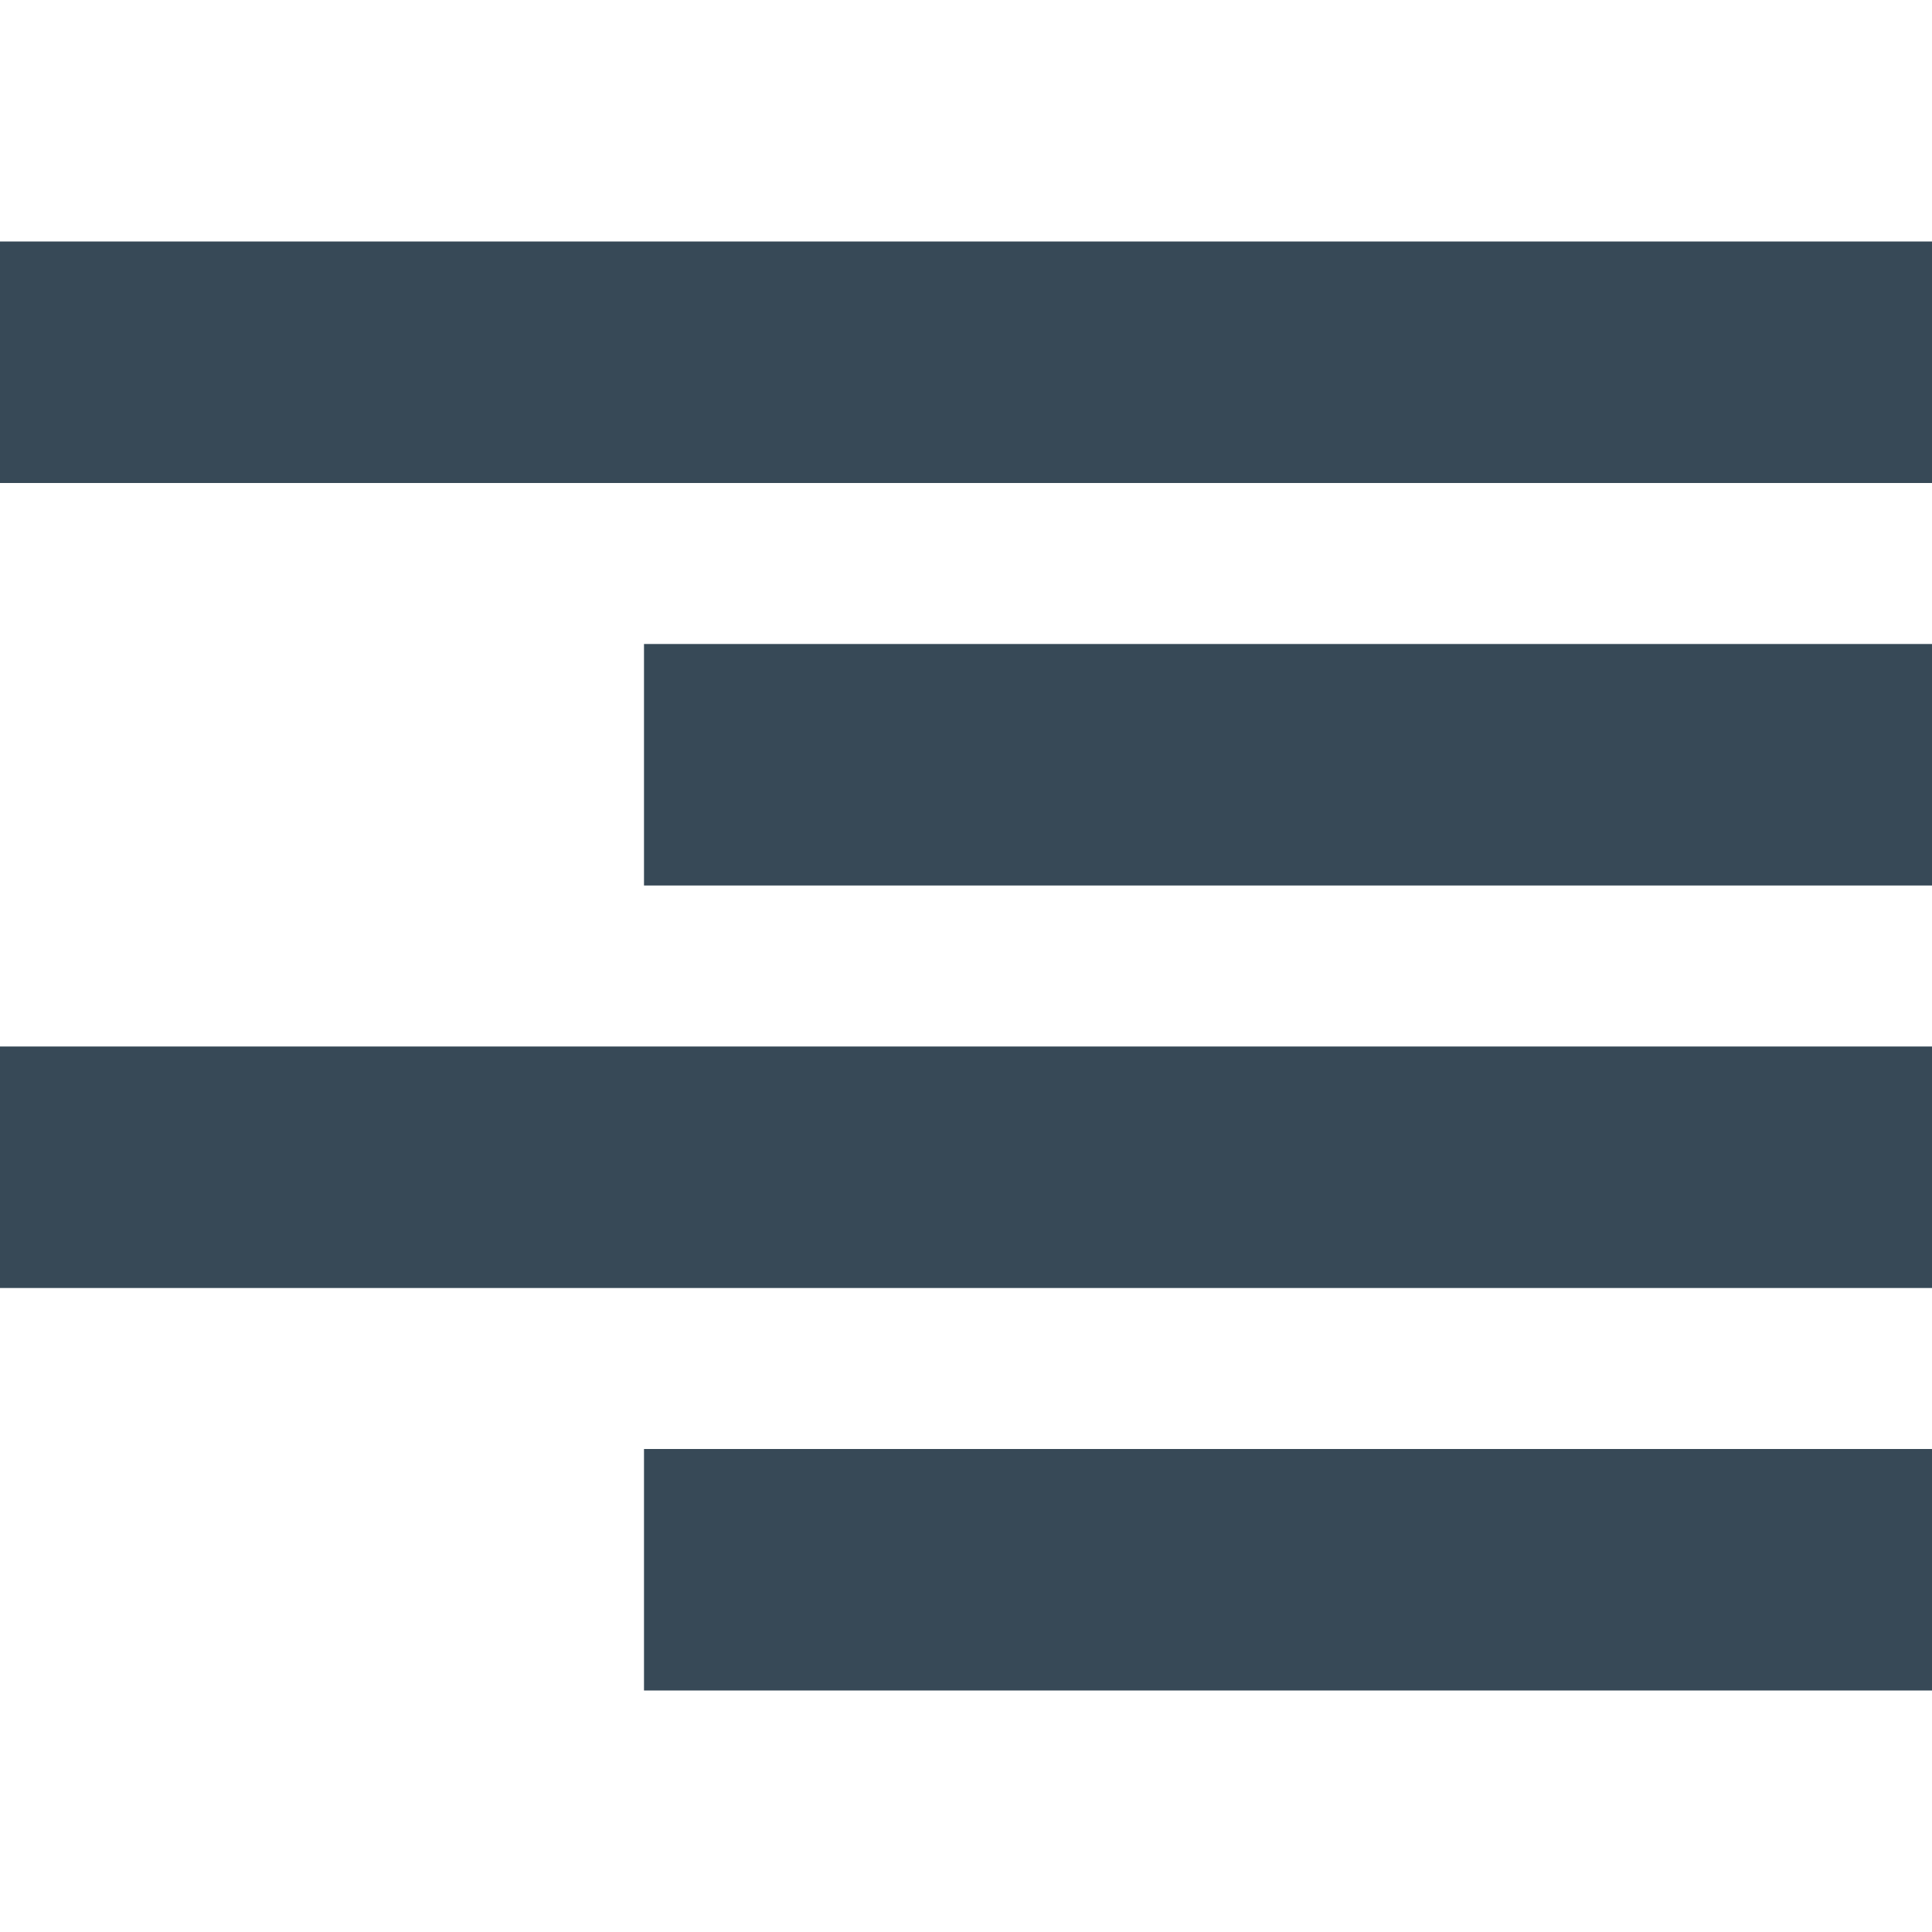 <svg width="24" height="24" viewBox="0 0 24 24" fill="none" xmlns="http://www.w3.org/2000/svg">
<g clip-path="url(#clip0_406_187)">
<path d="M24 3H0V6H24V3Z" fill="#374957"/>
<path d="M24 8H8V11H24V8Z" fill="#374957"/>
<path d="M24 18H8V21H24V18Z" fill="#374957"/>
<path d="M24 13H0V16H24V13Z" fill="#374957"/>
</g>
<defs>
<clipPath id="clip0_406_187">
<rect width="24" height="24" fill="white"/>
</clipPath>
</defs>
</svg>
